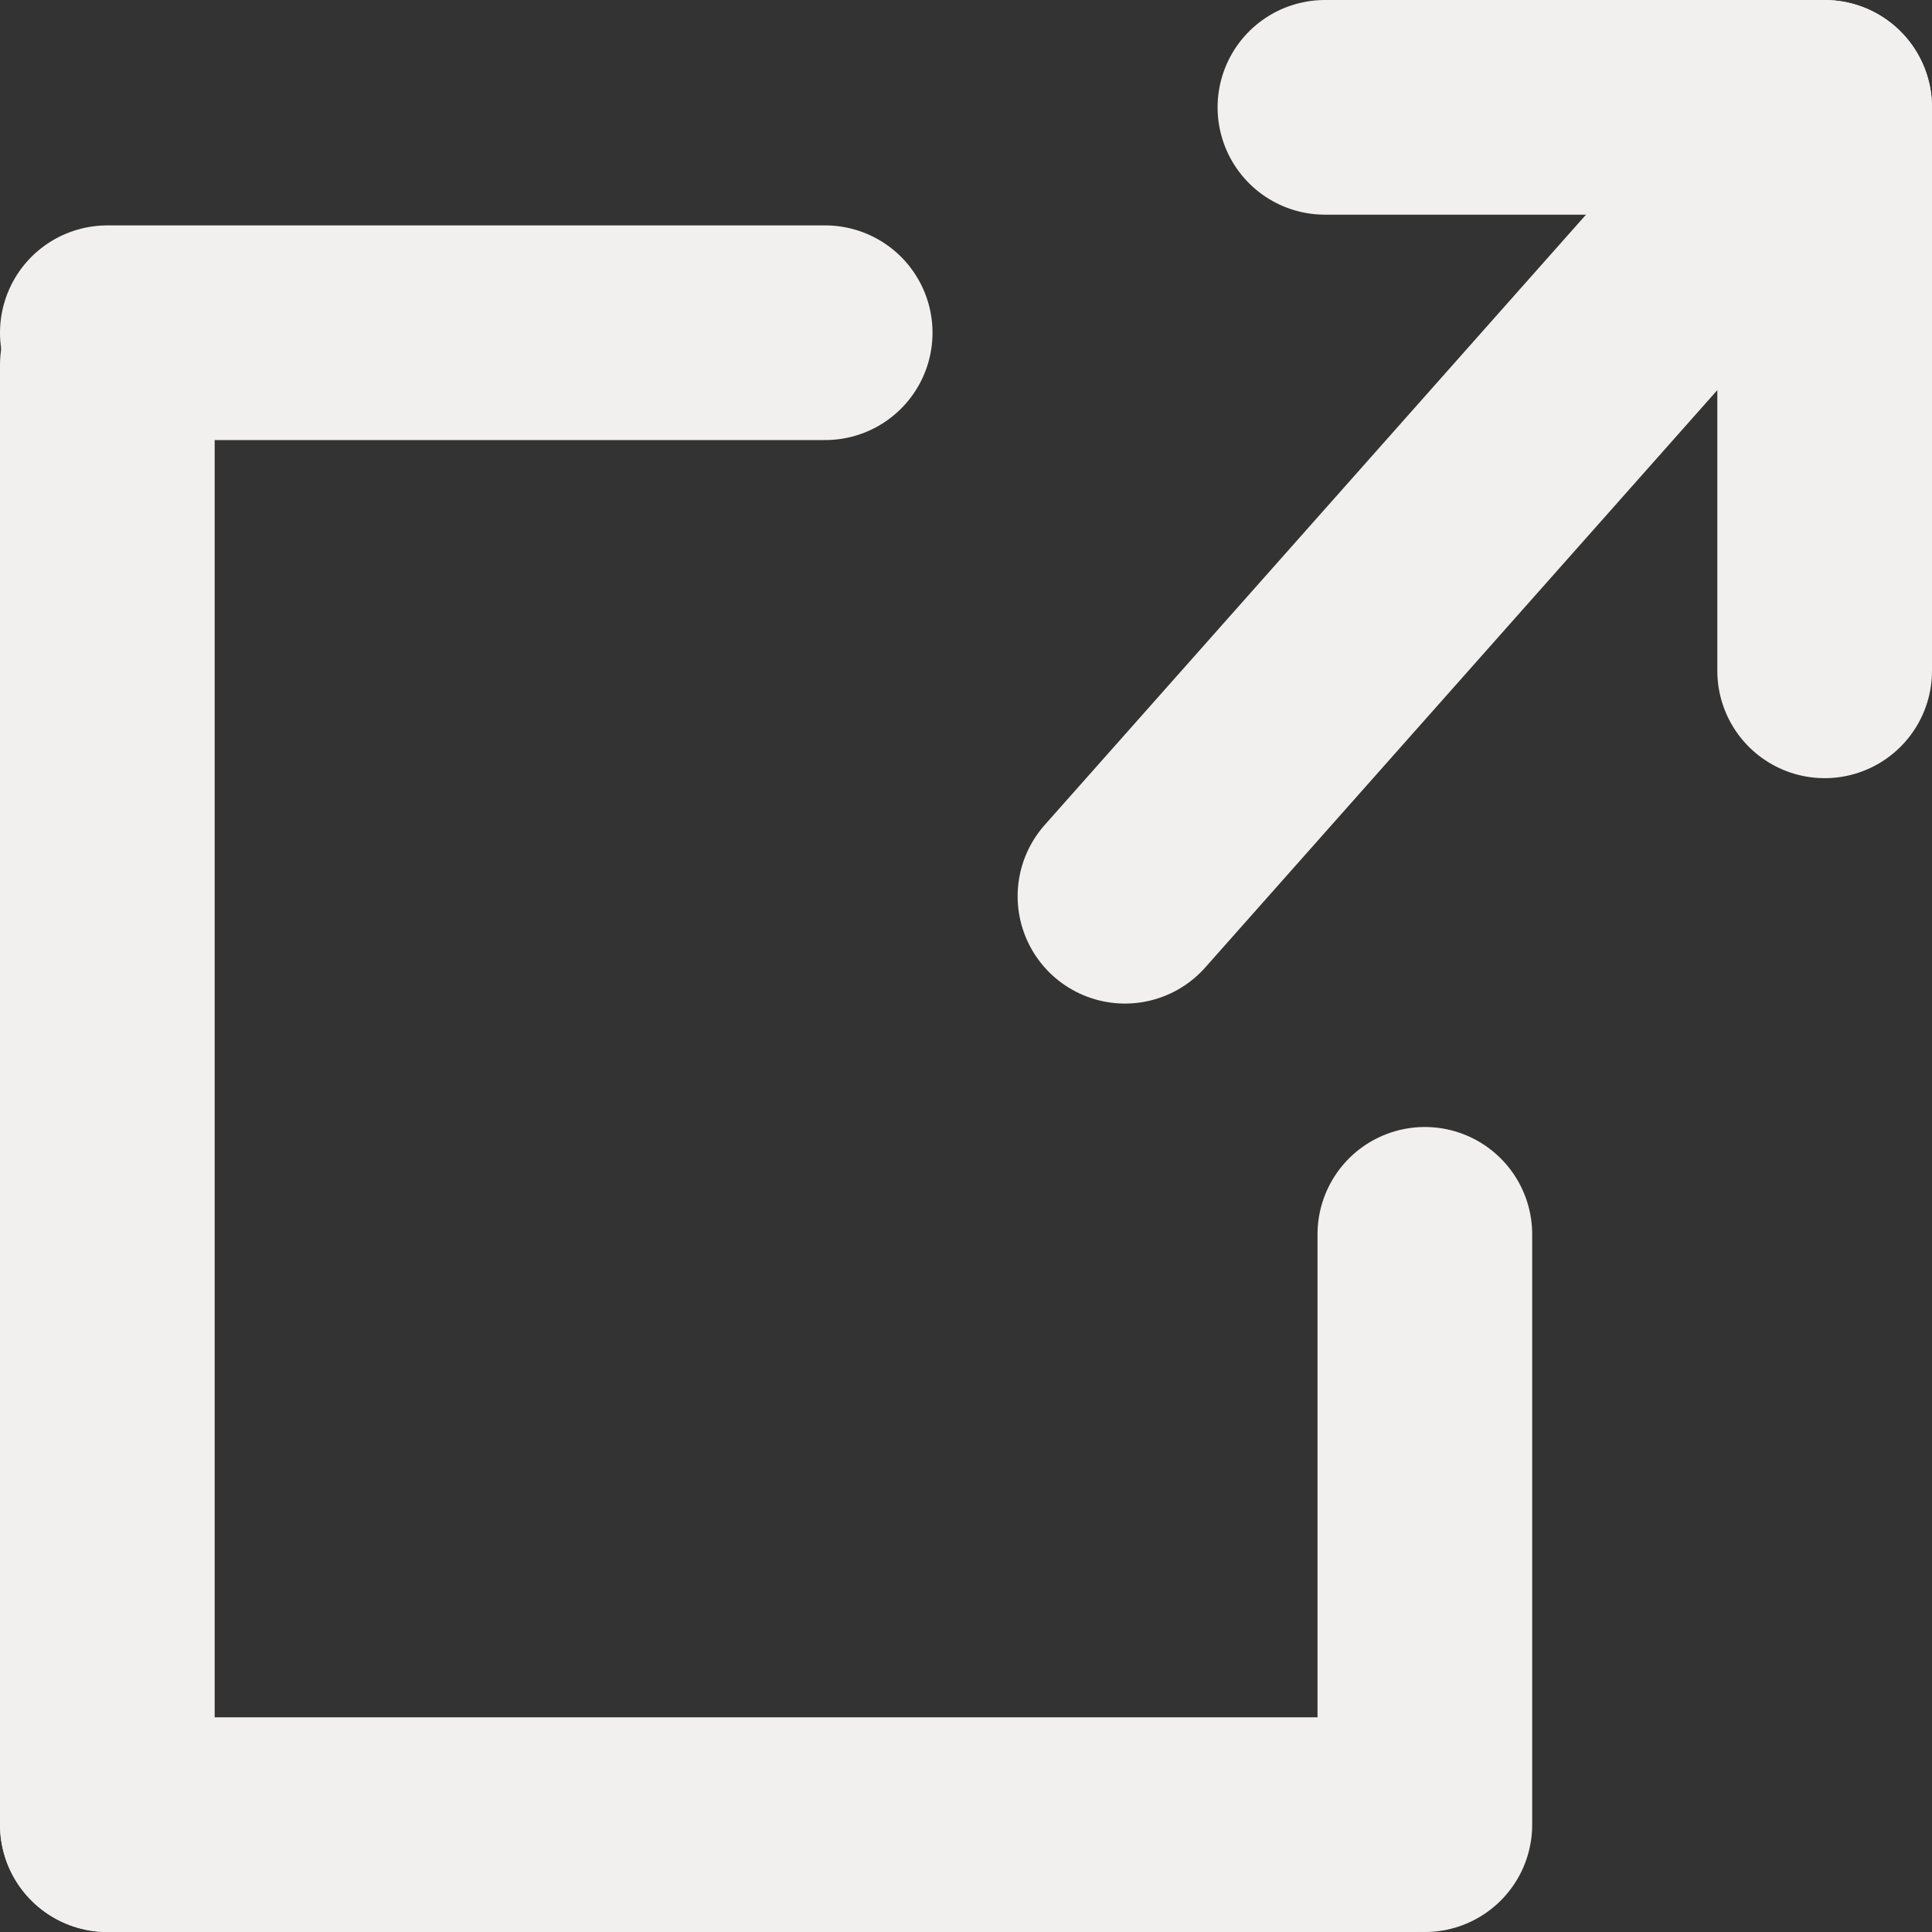 <svg width="18" height="18" viewBox="0 0 18 18" fill="none" xmlns="http://www.w3.org/2000/svg">
<rect x="0" y="0" width="18" height="18" fill="#333333" stroke="none"/>
<path d="M7.688 3.1L1 3.1" stroke="#F1F0EF" stroke-width="2" stroke-linecap="round"/>
<path d="M1 3.4L1 17" stroke="#F1F0EF" stroke-width="2" stroke-linecap="round"/>
<path d="M1 17H13.191" stroke="#F1F0EF" stroke-width="2" stroke-linecap="round"/>
<path d="M13.275 17V11.5" stroke="#F1F0EF" stroke-width="2" stroke-linecap="round"/>
<path d="M10.481 8.35L17 1" stroke="#F1F0EF" stroke-width="2" stroke-linecap="round" stroke-linejoin="round"/>
<path d="M12.344 1H17V6.25" stroke="#F1F0EF" stroke-width="2" stroke-linecap="round" stroke-linejoin="round"/>
</svg>
